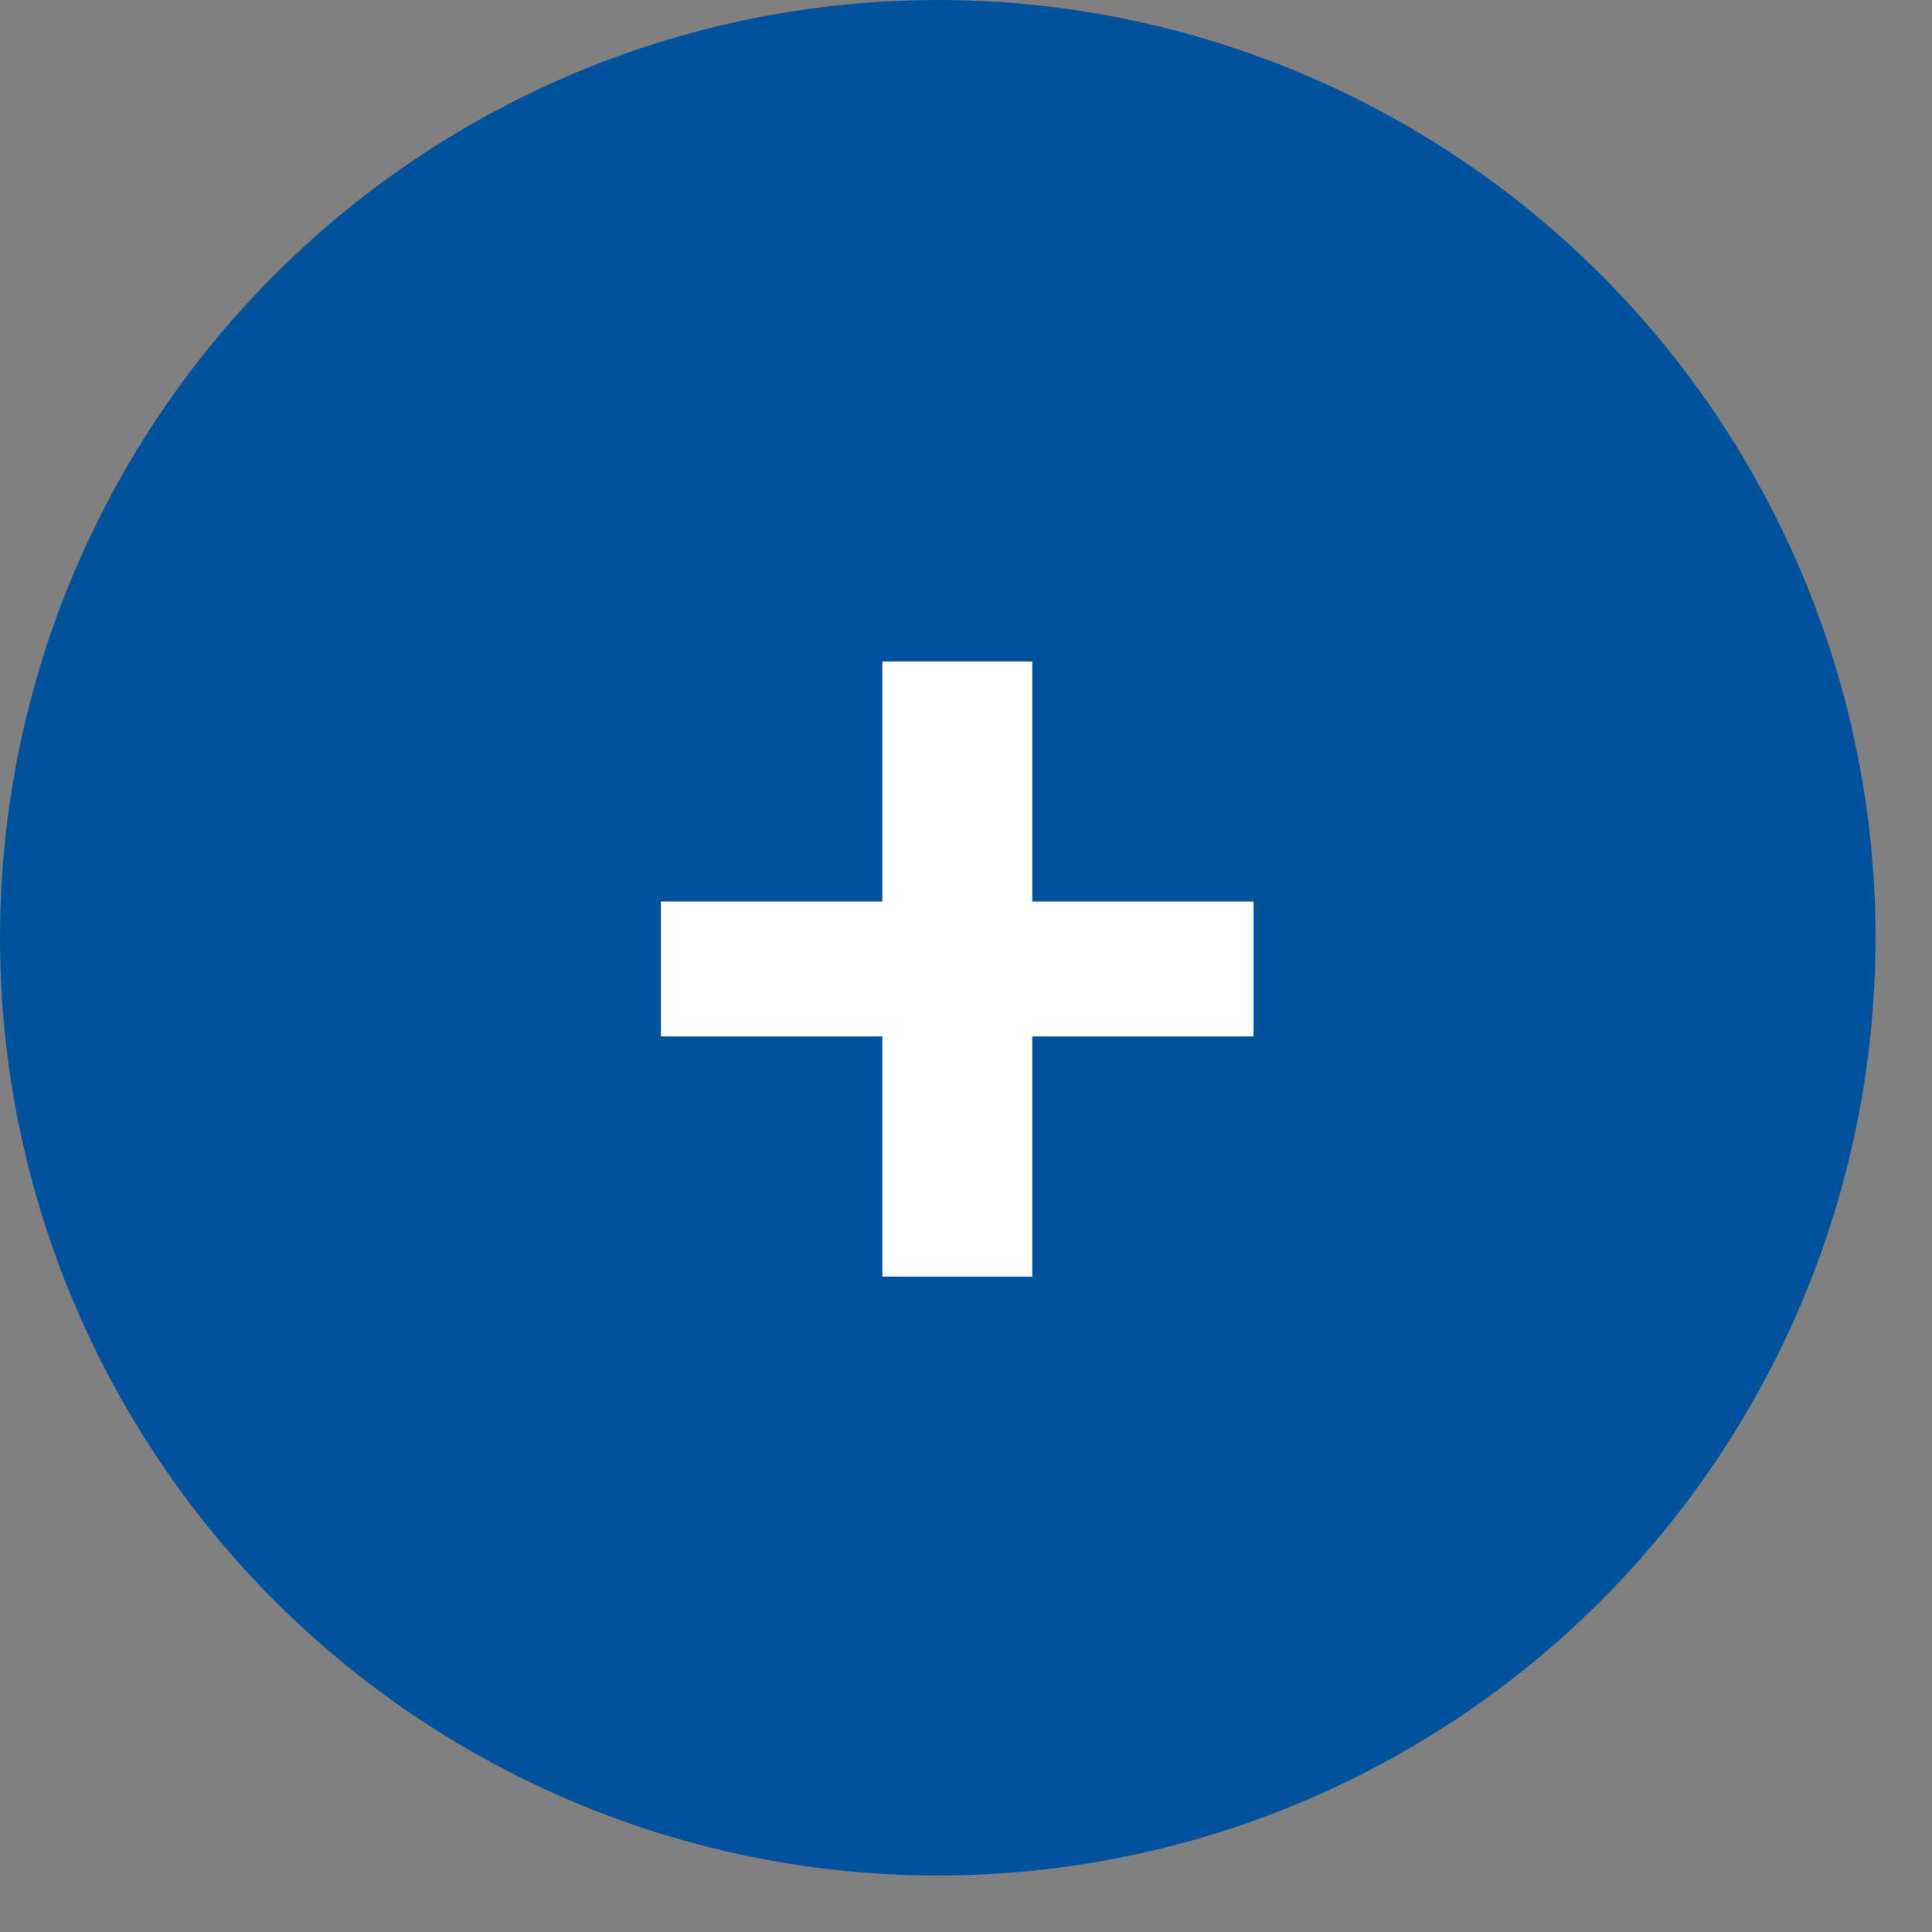 <svg width="13" height="13" viewBox="0 0 13 13" fill="none" xmlns="http://www.w3.org/2000/svg">
<rect x="0" y="0" width="13" height="13" fill="#808080" stroke="none"/>
<circle cx="6.31" cy="6.31" r="6.31" fill="#00529C"/>
<path d="M8.435 6.066V6.974H6.946V8.59H5.937V6.974H4.447V6.066H5.937V4.451H6.946V6.066H8.435Z" fill="white"/>
</svg>
